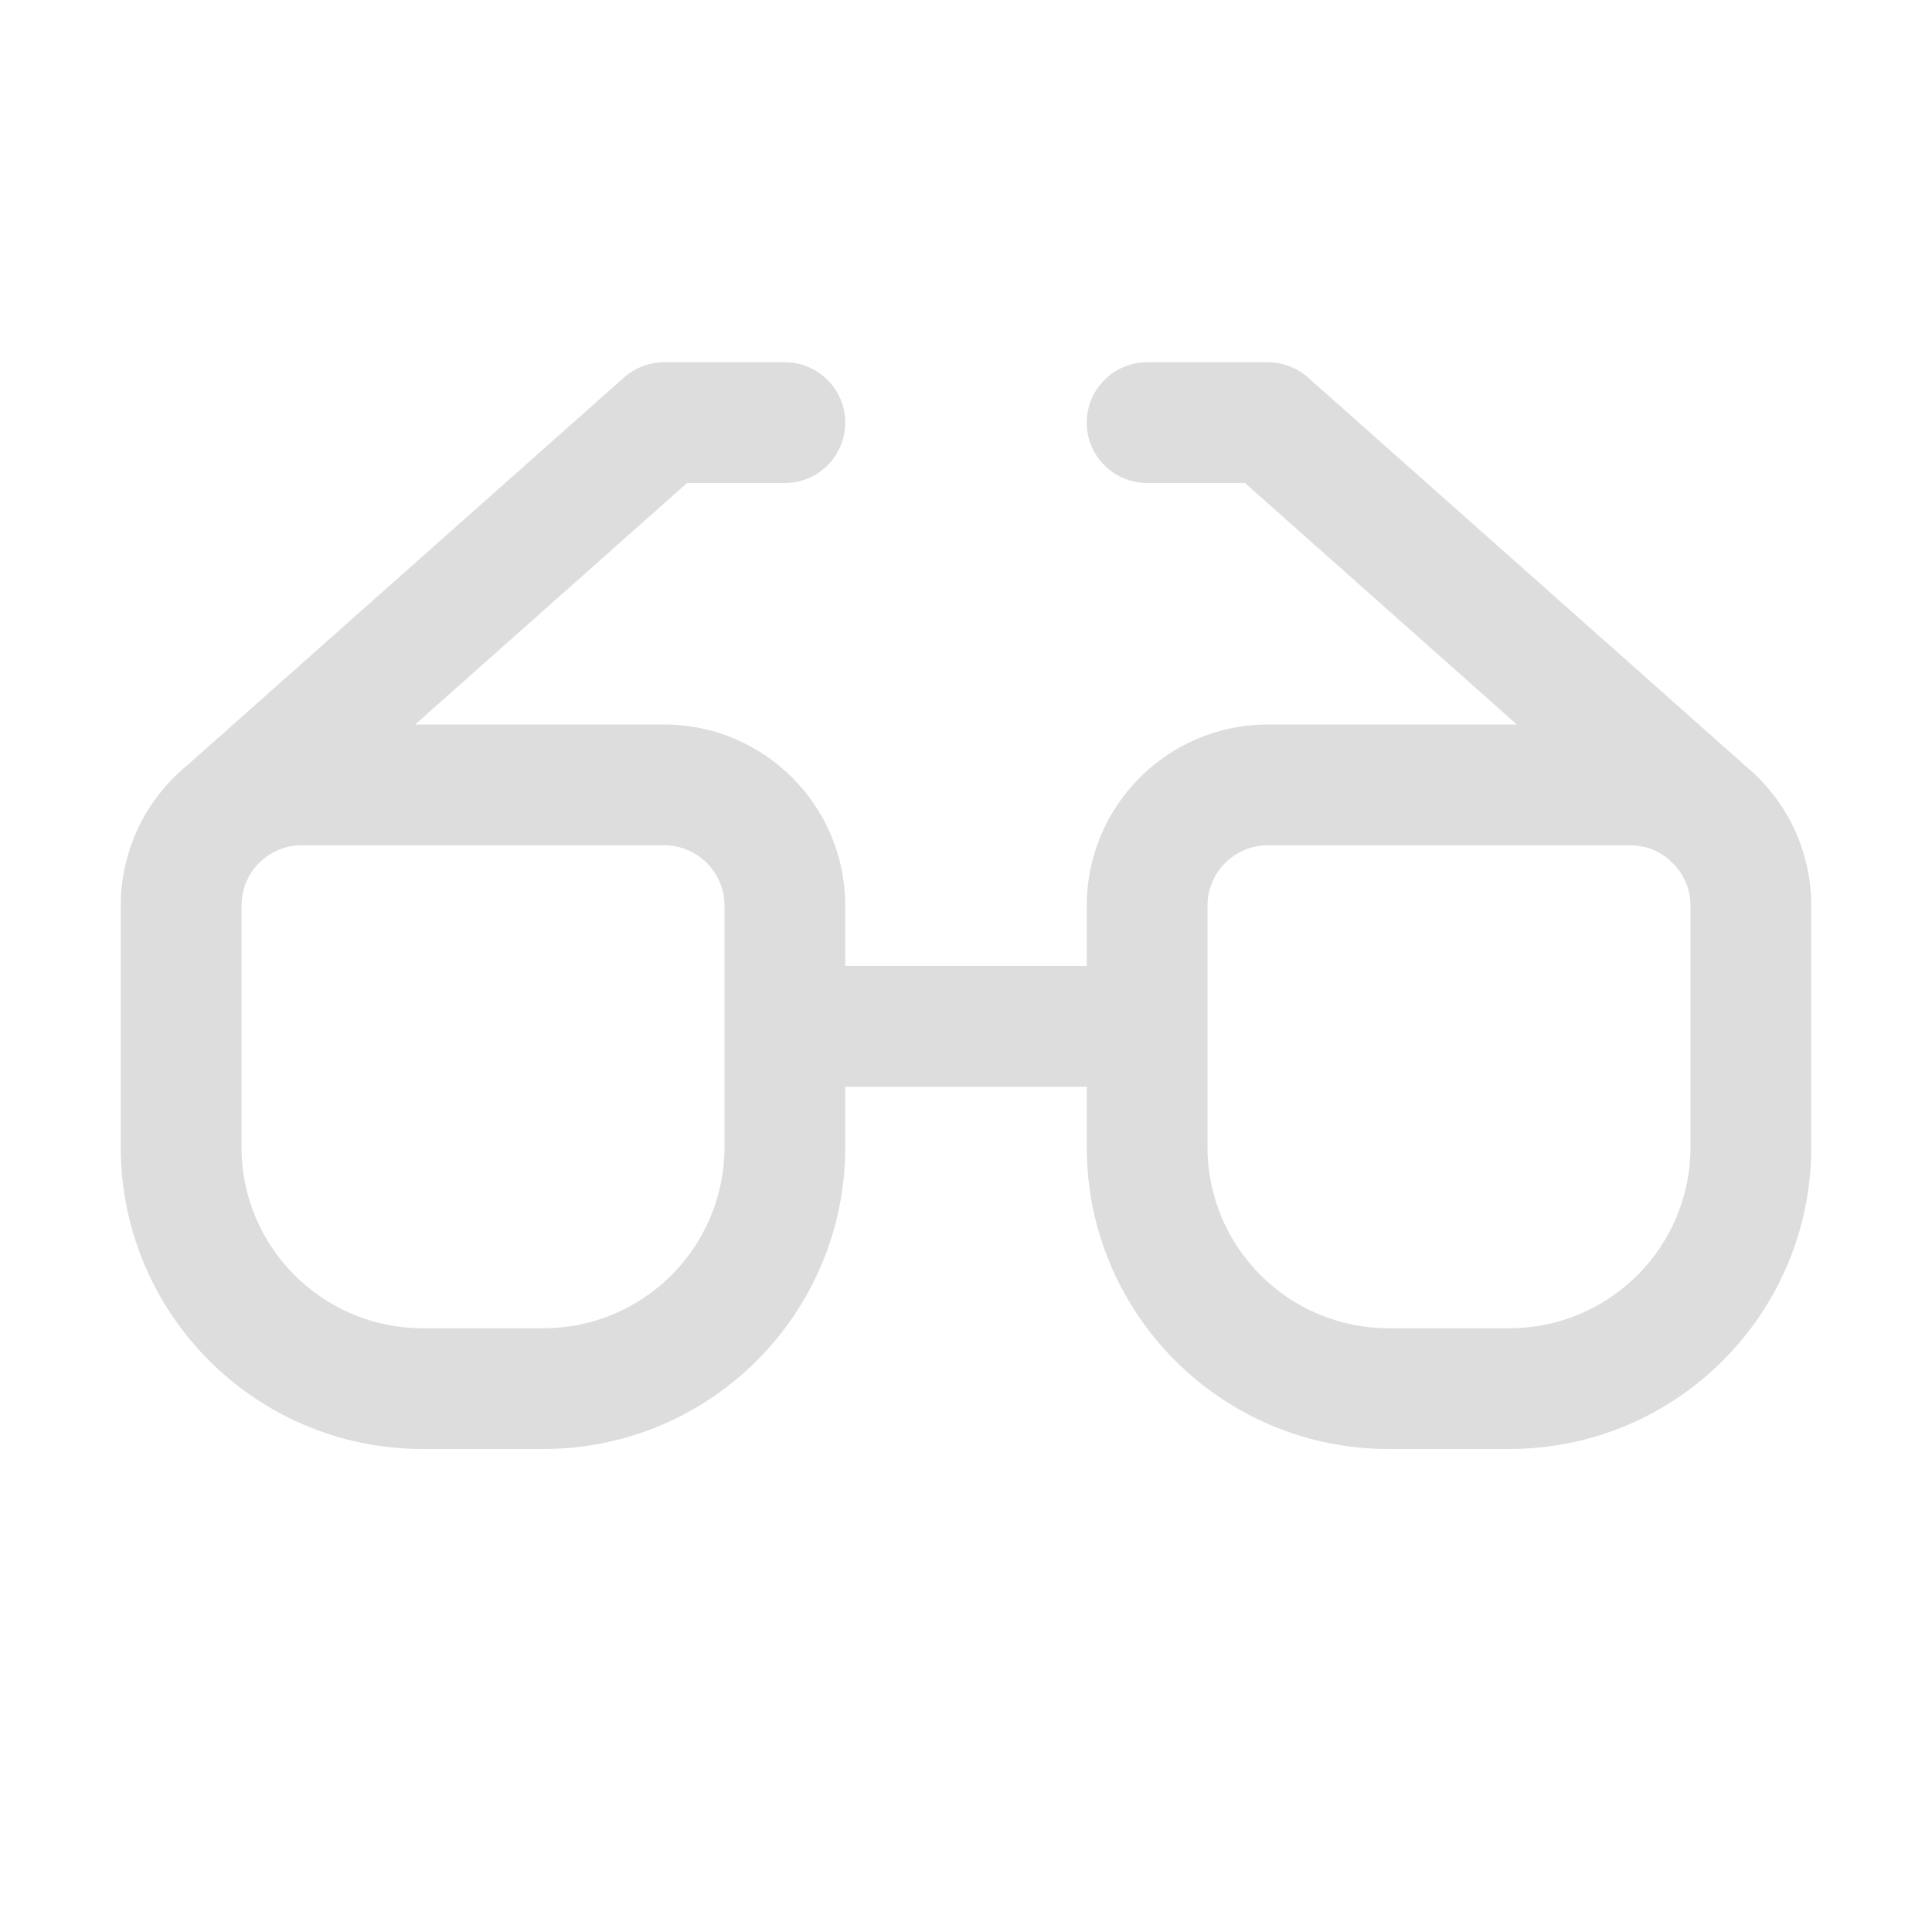 <svg width="16" height="16" viewBox="0 0 16 16" fill="none" xmlns="http://www.w3.org/2000/svg">
    <path d="M5.168 3.126C5.26 3.045 5.378 3 5.5 3H6.5C6.776 3 7 3.224 7 3.5C7 3.776 6.776 4 6.5 4H5.69L3.438 6H5.5C6.328 6 7 6.672 7 7.5V8H9V7.5C9 6.672 9.672 6 10.5 6H12.562L10.31 4H9.5C9.224 4 9 3.776 9 3.5C9 3.224 9.224 3 9.5 3H10.5C10.622 3 10.74 3.045 10.832 3.126L14.454 6.342C14.787 6.617 15 7.034 15 7.5V9.5C15 10.881 13.881 12 12.5 12H11.5C10.119 12 9 10.881 9 9.5V9H7V9.5C7 10.881 5.881 12 4.5 12H3.5C2.119 12 1 10.881 1 9.5V7.5C1 7.034 1.213 6.617 1.546 6.342L5.168 3.126ZM13.807 7.106C13.723 7.039 13.616 7 13.5 7H10.5C10.224 7 10 7.224 10 7.5V9.5C10 10.328 10.672 11 11.5 11H12.5C13.328 11 14 10.328 14 9.5V7.5C14 7.35 13.933 7.216 13.828 7.124L13.807 7.106ZM2.171 7.123C2.066 7.215 2 7.35 2 7.5V9.5C2 10.328 2.672 11 3.5 11H4.5C5.328 11 6 10.328 6 9.5V7.5C6 7.224 5.776 7 5.5 7H2.5C2.384 7 2.277 7.039 2.192 7.106L2.171 7.123Z"
          fill="#dddddd"/>
</svg>
